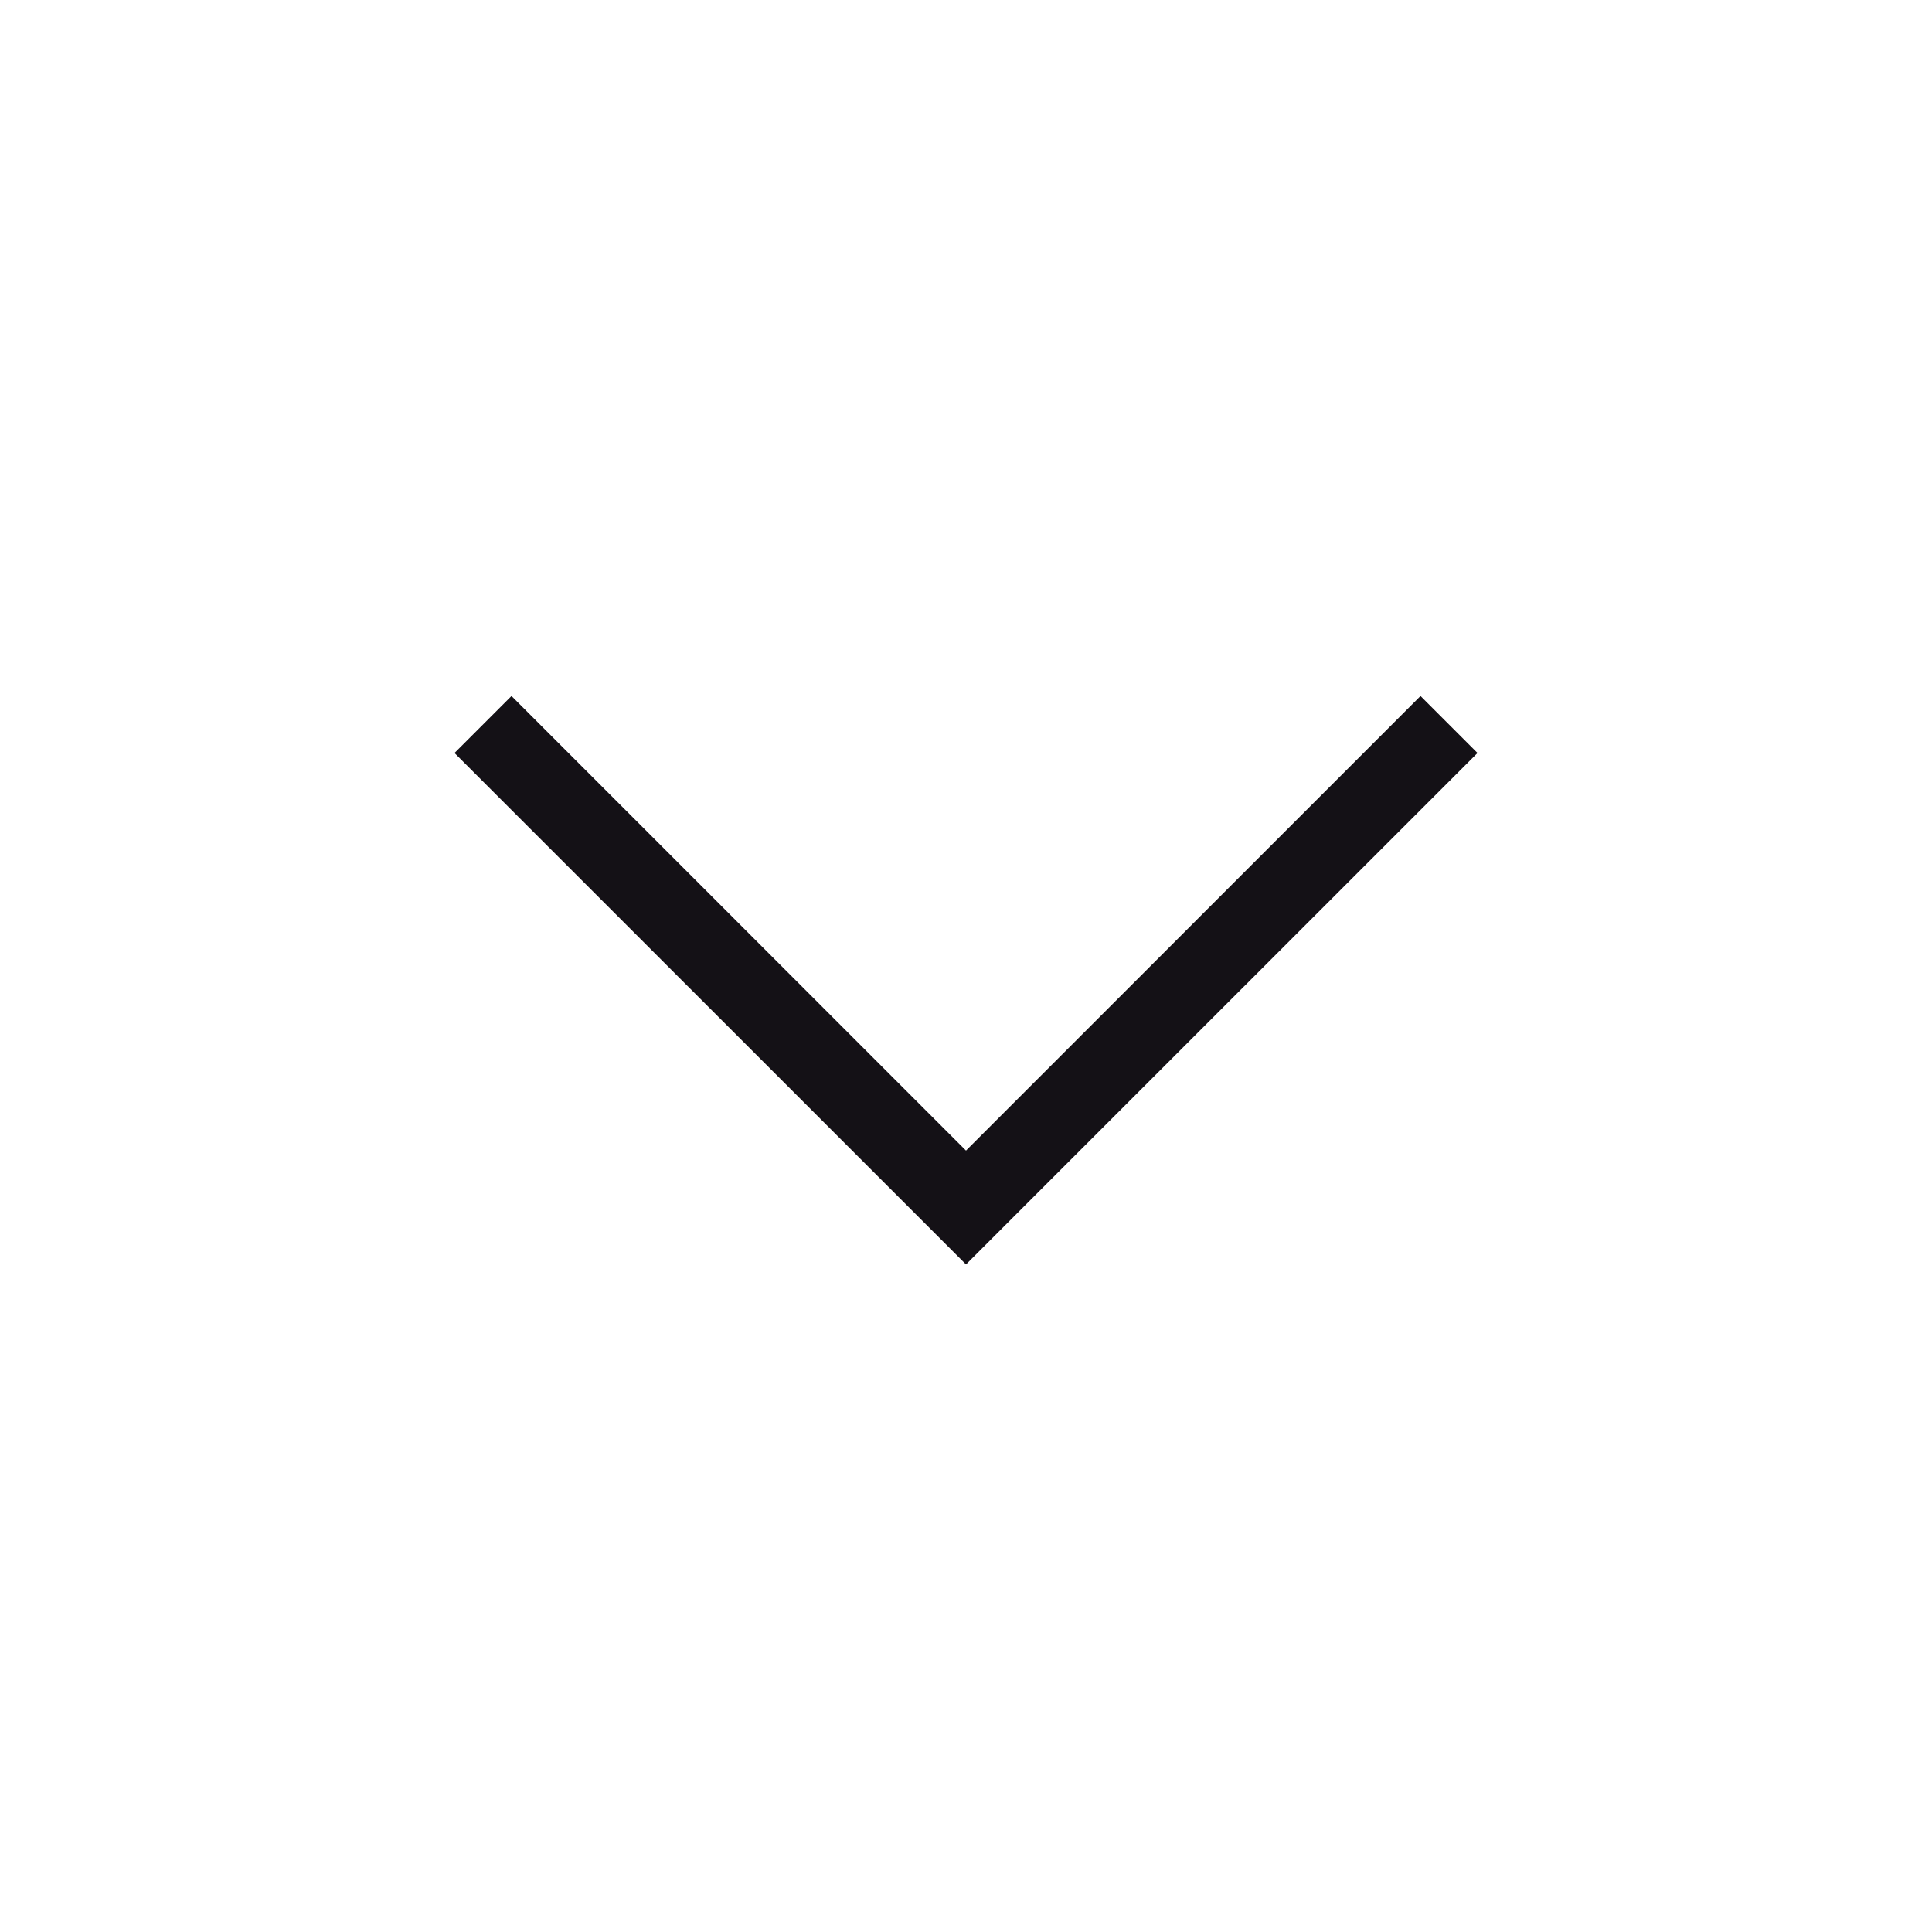 <svg width="24" height="24" viewBox="0 0 24 24" fill="none" xmlns="http://www.w3.org/2000/svg">
    <path fill-rule="evenodd" clip-rule="evenodd" d="M12 15.707L5.646 9.354L6.354 8.646L12 14.293L17.646 8.646L18.354 9.354L12 15.707Z" fill="#141116"/>
</svg>



